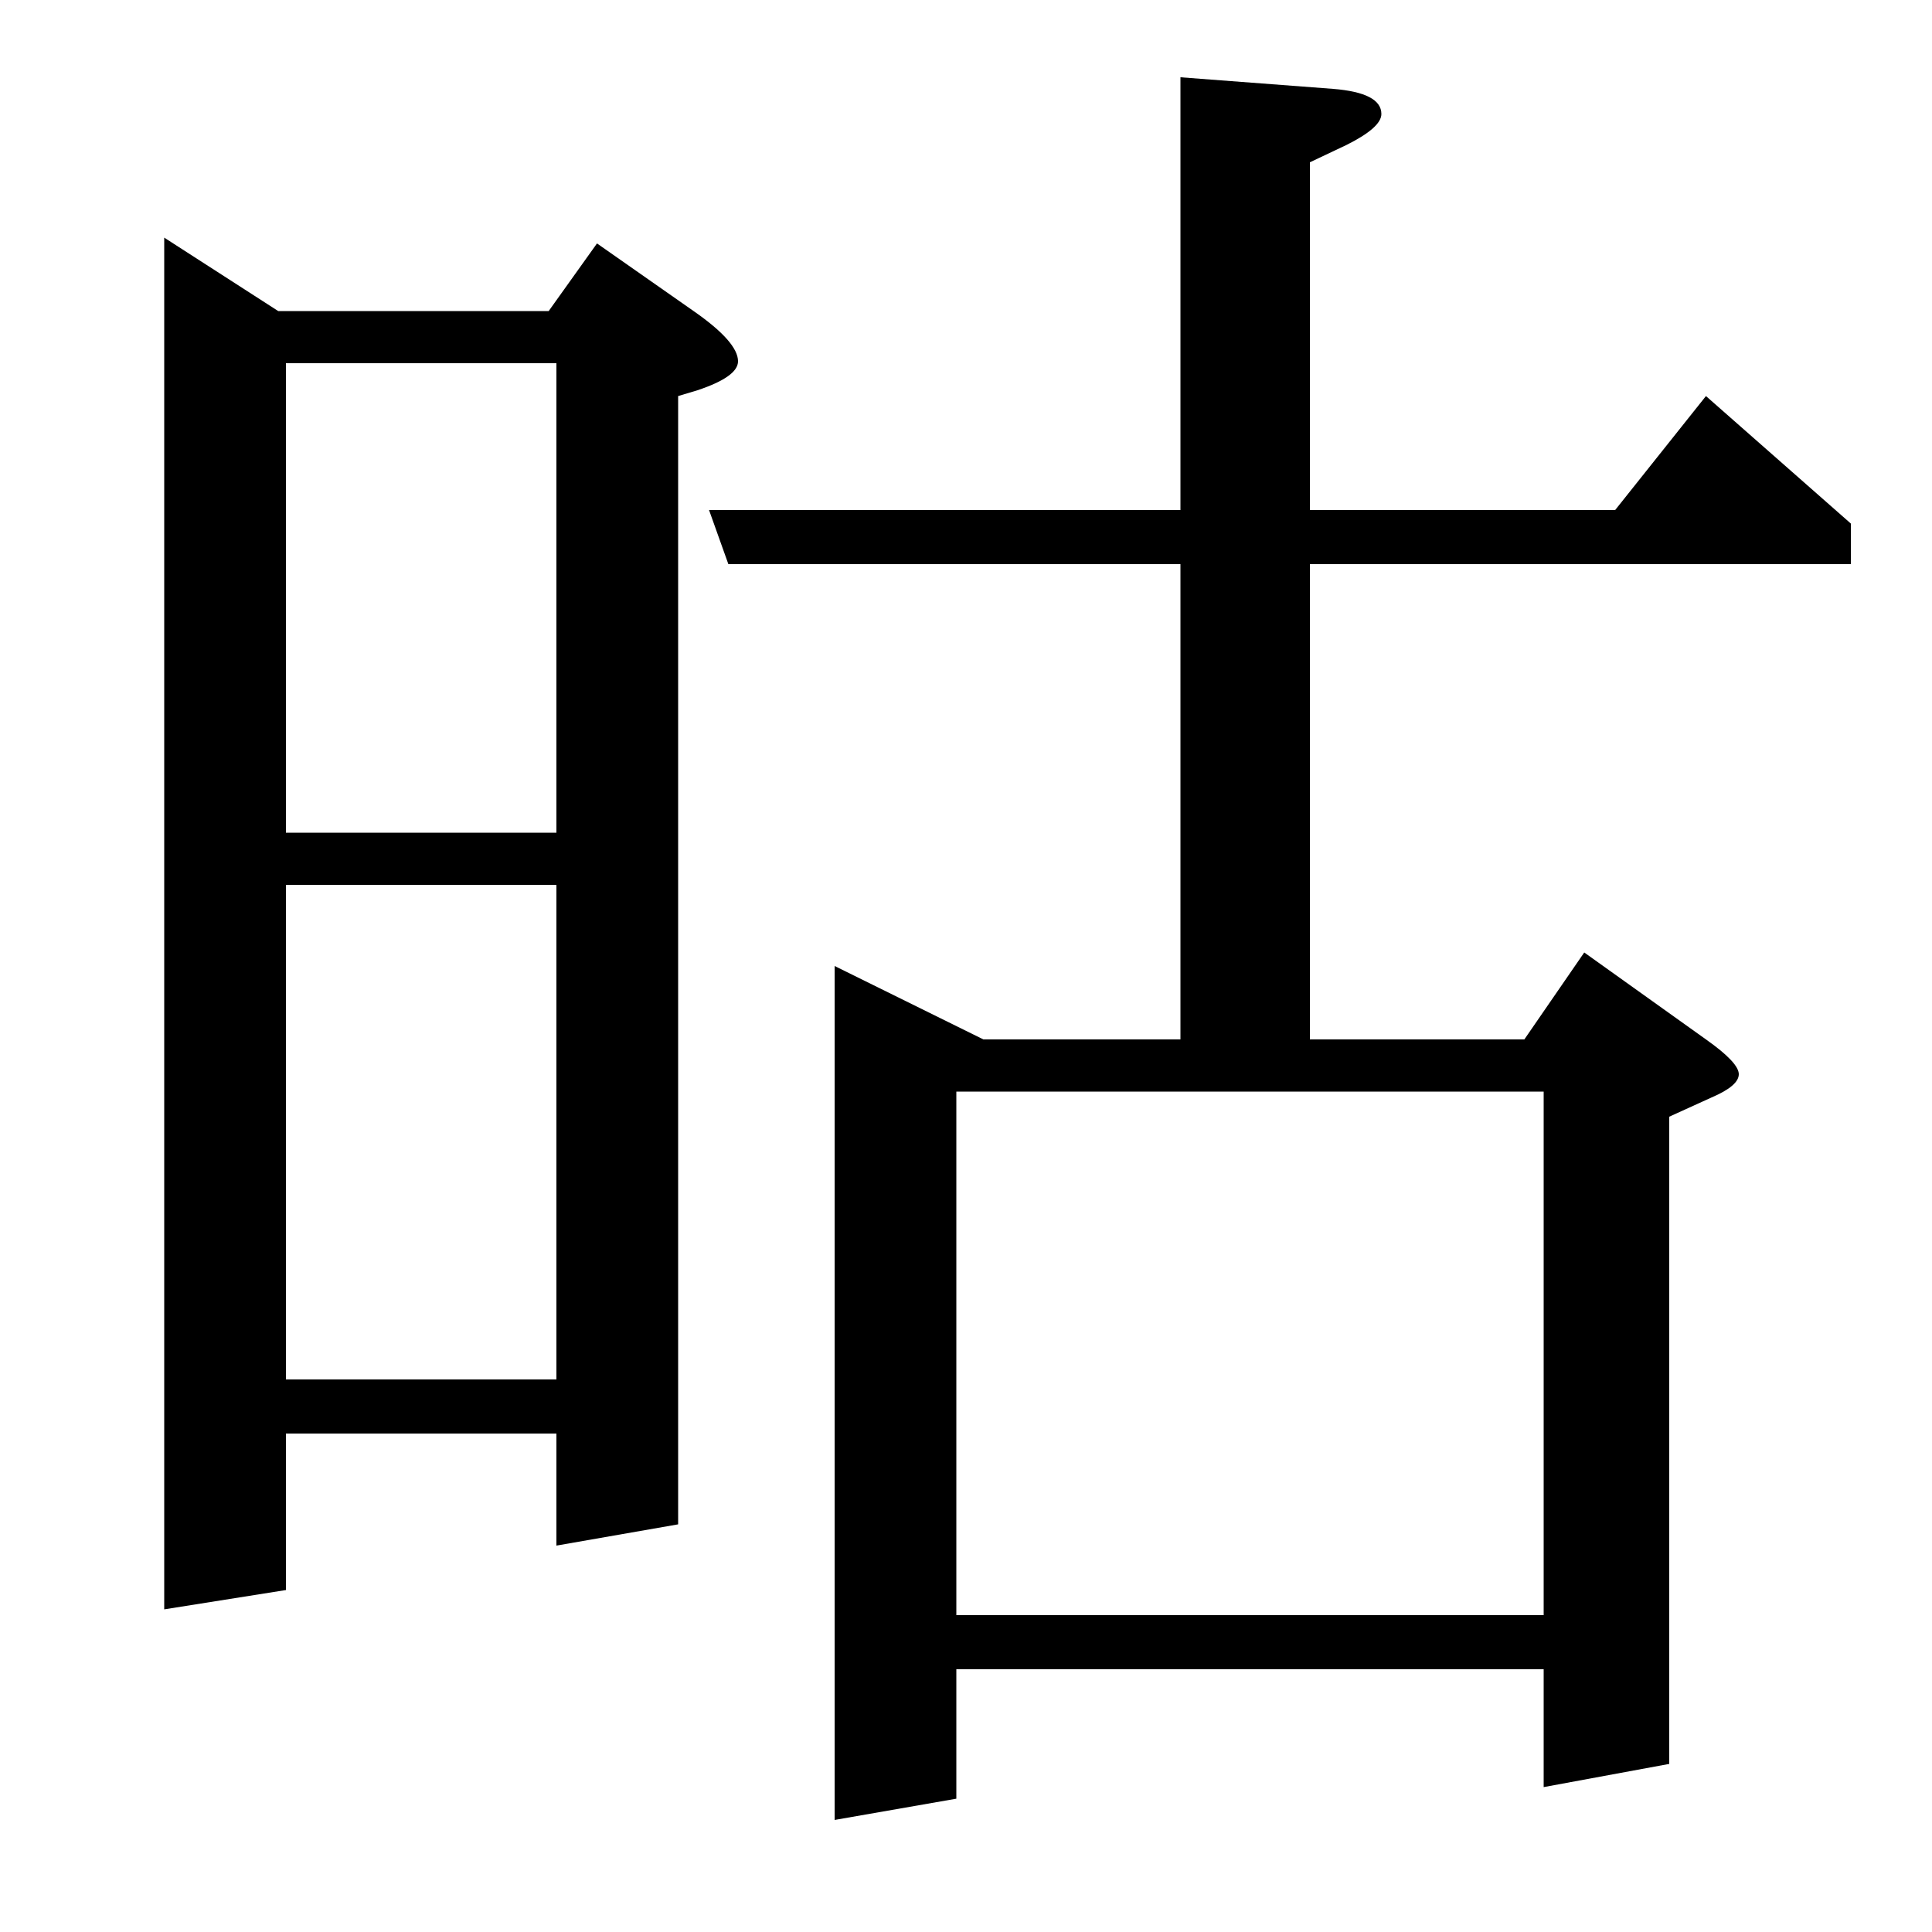 <?xml version="1.0" standalone="no"?>
<!DOCTYPE svg PUBLIC "-//W3C//DTD SVG 1.1//EN" "http://www.w3.org/Graphics/SVG/1.1/DTD/svg11.dtd" >
<svg xmlns="http://www.w3.org/2000/svg" xmlns:xlink="http://www.w3.org/1999/xlink" version="1.1" viewBox="0 -120 1000 1000">
  <g transform="matrix(1 0 0 -1 0 880)">
   <path fill="currentColor"
d="M367 736h244v224l79 -6q25 -2 25 -13q0 -7 -18 -16l-19 -9v-180h158l47 59l75 -66v-21h-280v-246h111l31 45l63 -45q17 -12 17 -18t-14 -12l-22 -10v-335l-65 -12v61h-304v-67l-63 -11v442l77 -38h102v246h-234zM495 164h304v271h-304v-271zM85 167v710l59 -38h140l25 35
l50 -35q23 -16 23 -26q0 -8 -21 -15l-10 -3v-584l-63 -11v58h-140v-81zM148 542v-256h140v256h-140zM148 812v-243h140v243h-140z" />
  </g>

</svg>
